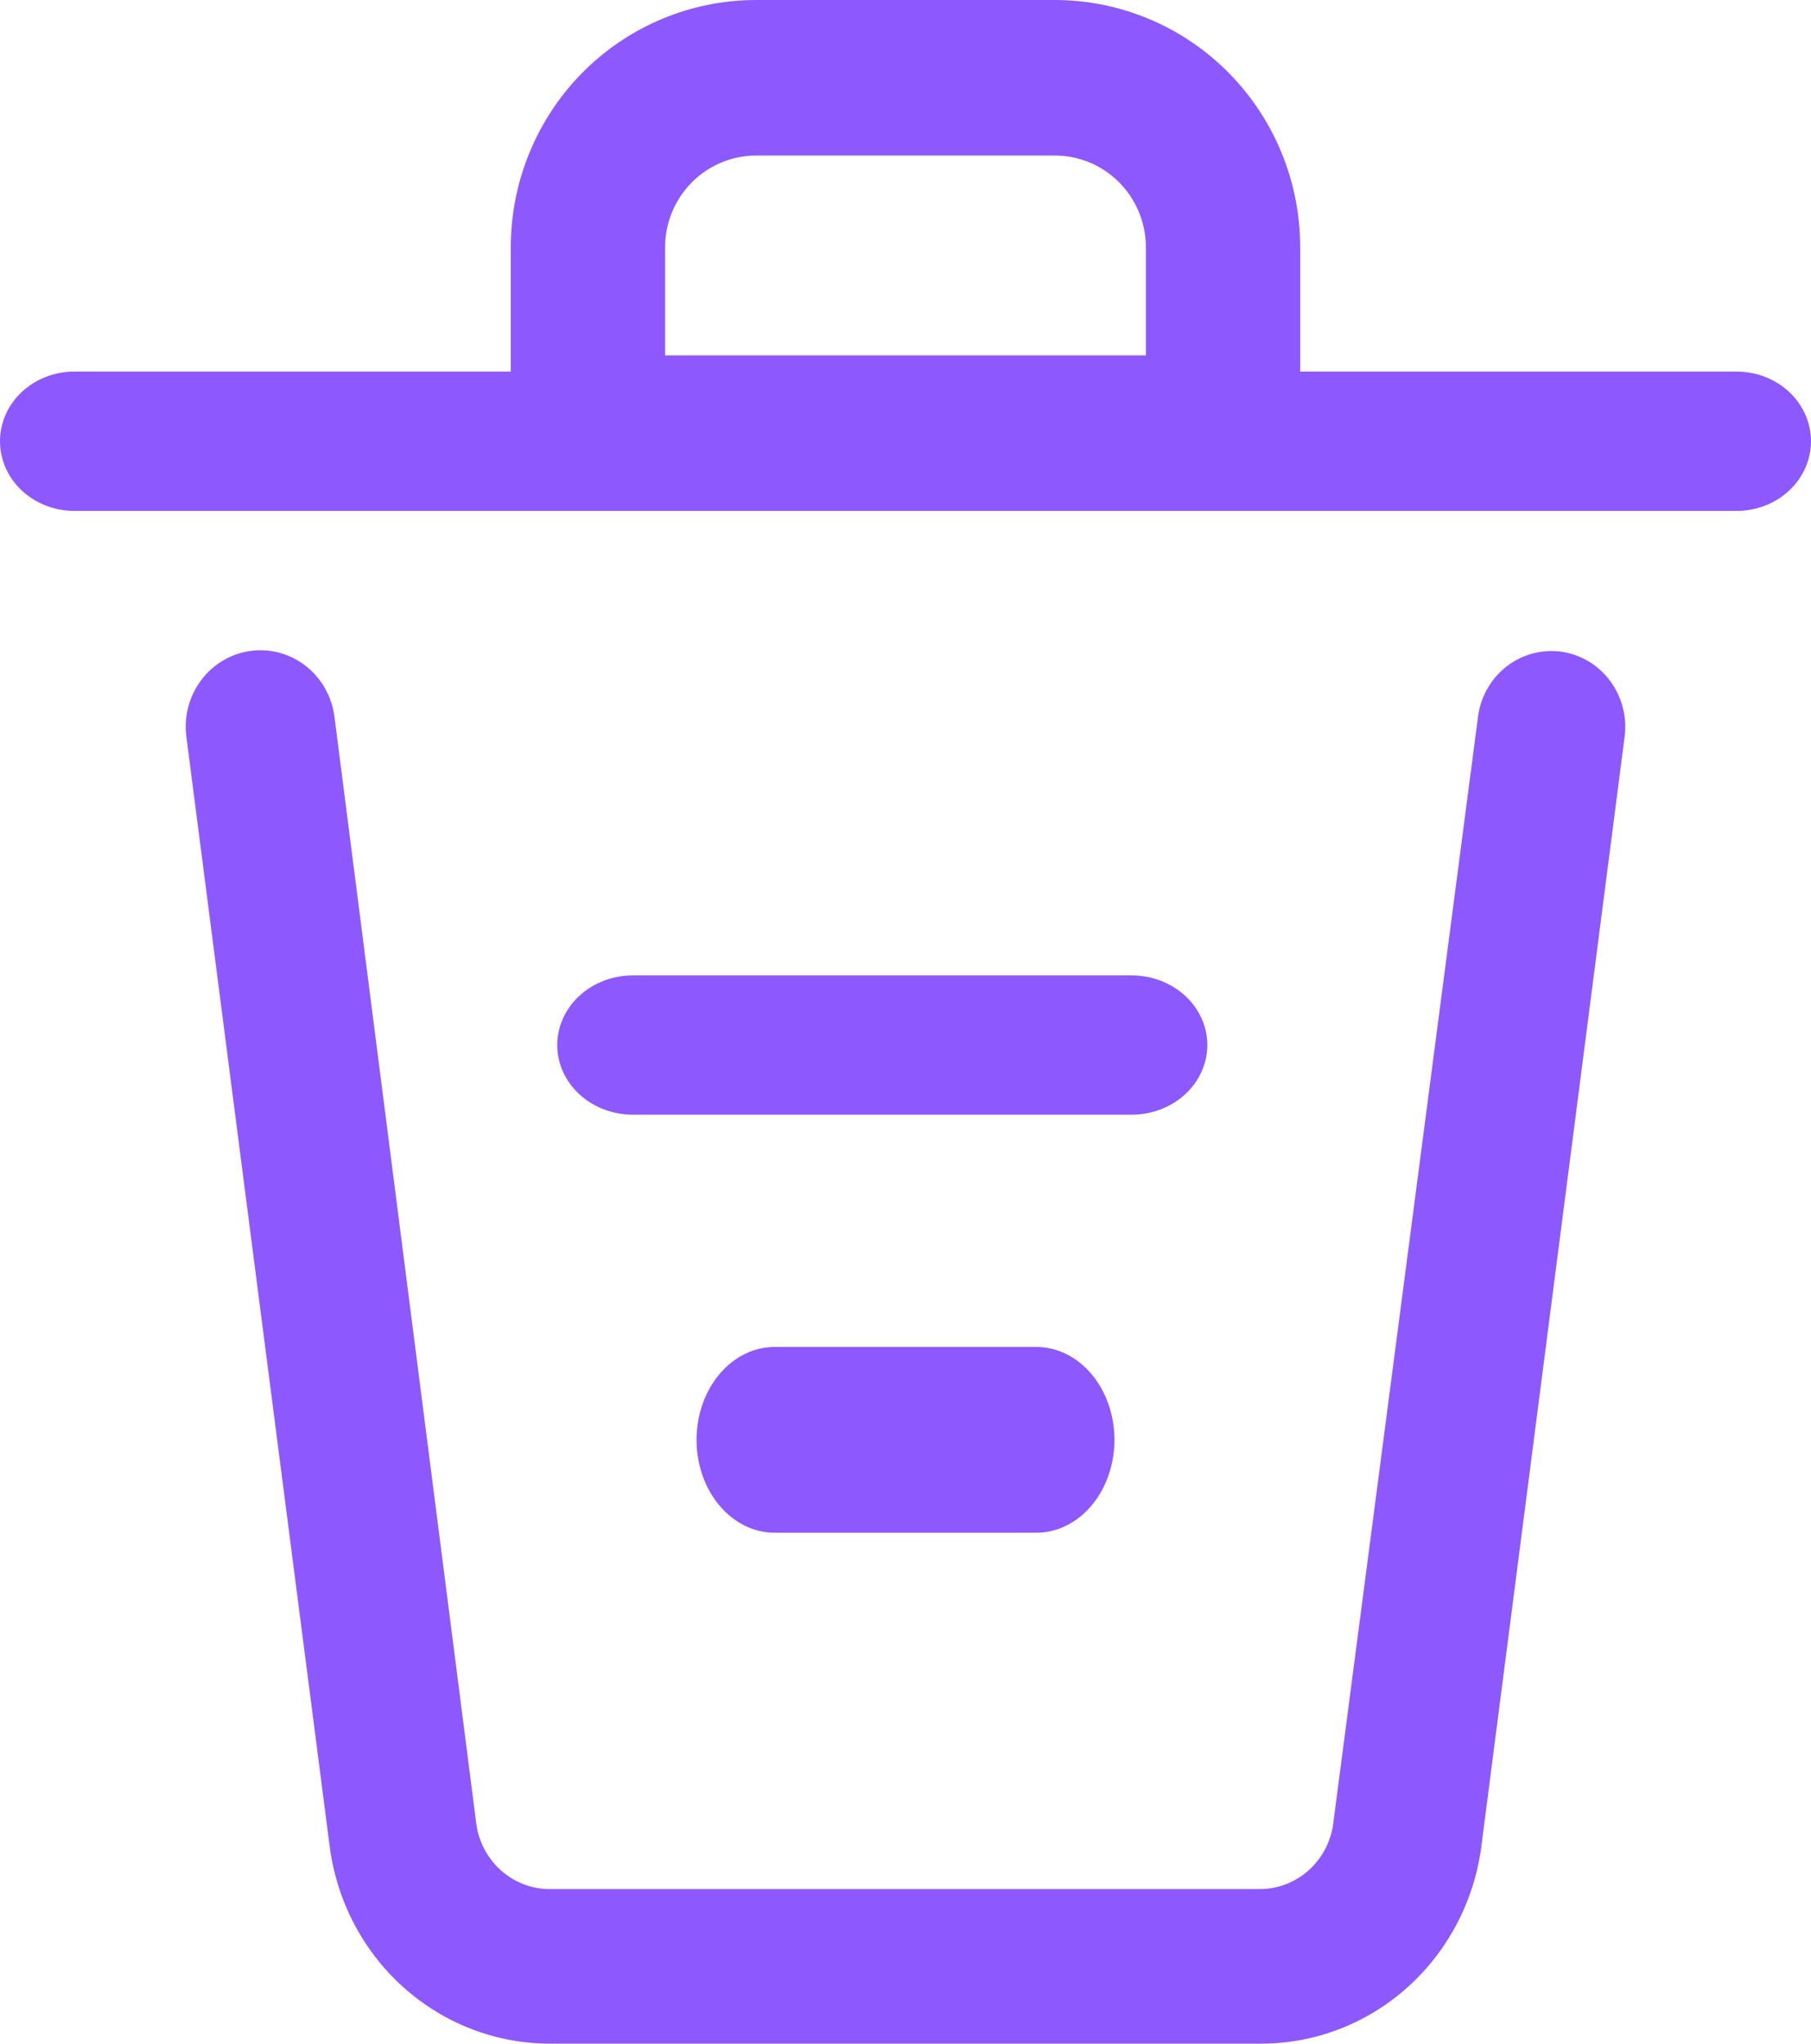 <svg width="39" height="44" viewBox="0 0 39 44" fill="none" xmlns="http://www.w3.org/2000/svg">
<path fill-rule="evenodd" clip-rule="evenodd" d="M12.662 11H1.602C1.177 11 0.77 10.842 0.469 10.561C0.169 10.279 0 9.898 0 9.5C0 9.102 0.169 8.721 0.469 8.439C0.77 8.158 1.177 8 1.602 8H11V5.324C11 3.912 11.557 2.558 12.548 1.559C13.539 0.561 14.883 5.24888e-05 16.284 5.24888e-05H22.699C23.394 -0.002 24.083 0.134 24.726 0.401C25.369 0.667 25.954 1.059 26.446 1.554C26.939 2.048 27.329 2.636 27.596 3.283C27.863 3.93 28 4.624 28 5.324V8H37.398C37.823 8 38.23 8.158 38.531 8.439C38.831 8.721 39 9.102 39 9.5C39 9.898 38.831 10.279 38.531 10.561C38.23 10.842 37.823 11 37.398 11H26.338H12.662ZM24.677 7.651H14.323V5.324C14.323 4.8 14.53 4.298 14.898 3.927C15.266 3.557 15.764 3.349 16.284 3.349H22.699C22.958 3.346 23.215 3.396 23.454 3.494C23.694 3.592 23.912 3.738 24.096 3.921C24.28 4.105 24.426 4.324 24.526 4.564C24.625 4.805 24.677 5.063 24.677 5.324V7.651ZM27.156 44H11.876C10.701 44.009 9.563 43.574 8.681 42.78C7.798 41.986 7.233 40.887 7.092 39.693L4.013 15.857C3.958 15.425 4.074 14.987 4.334 14.642C4.594 14.296 4.978 14.07 5.401 14.014C5.824 13.957 6.252 14.075 6.59 14.342C6.927 14.608 7.148 15 7.203 15.433L10.249 39.203C10.289 39.607 10.475 39.981 10.77 40.253C11.065 40.524 11.448 40.674 11.844 40.672H27.124C27.52 40.674 27.904 40.524 28.199 40.253C28.494 39.981 28.679 39.607 28.719 39.203L31.829 15.433C31.884 15.005 32.104 14.617 32.438 14.354C32.773 14.091 33.197 13.975 33.615 14.03C34.034 14.087 34.413 14.311 34.67 14.654C34.927 14.996 35.041 15.429 34.987 15.857L31.909 39.693C31.768 40.881 31.207 41.975 30.331 42.769C29.456 43.563 28.326 44.001 27.156 44ZM24.352 24H13.632C13.199 24 12.784 23.842 12.478 23.561C12.172 23.279 12 22.898 12 22.5C12 22.102 12.172 21.721 12.478 21.439C12.784 21.158 13.199 21 13.632 21H24.368C24.801 21 25.216 21.158 25.522 21.439C25.828 21.721 26 22.102 26 22.5C26 22.898 25.828 23.279 25.522 23.561C25.216 23.842 24.801 24 24.368 24H24.352ZM16.682 33H22.318C22.764 33 23.192 32.789 23.507 32.414C23.823 32.039 24 31.53 24 31C24 30.47 23.823 29.961 23.507 29.586C23.192 29.211 22.764 29 22.318 29H16.682C16.236 29 15.808 29.211 15.493 29.586C15.177 29.961 15 30.47 15 31C15 31.53 15.177 32.039 15.493 32.414C15.808 32.789 16.236 33 16.682 33Z" fill="#8D59FE"/>
</svg>
